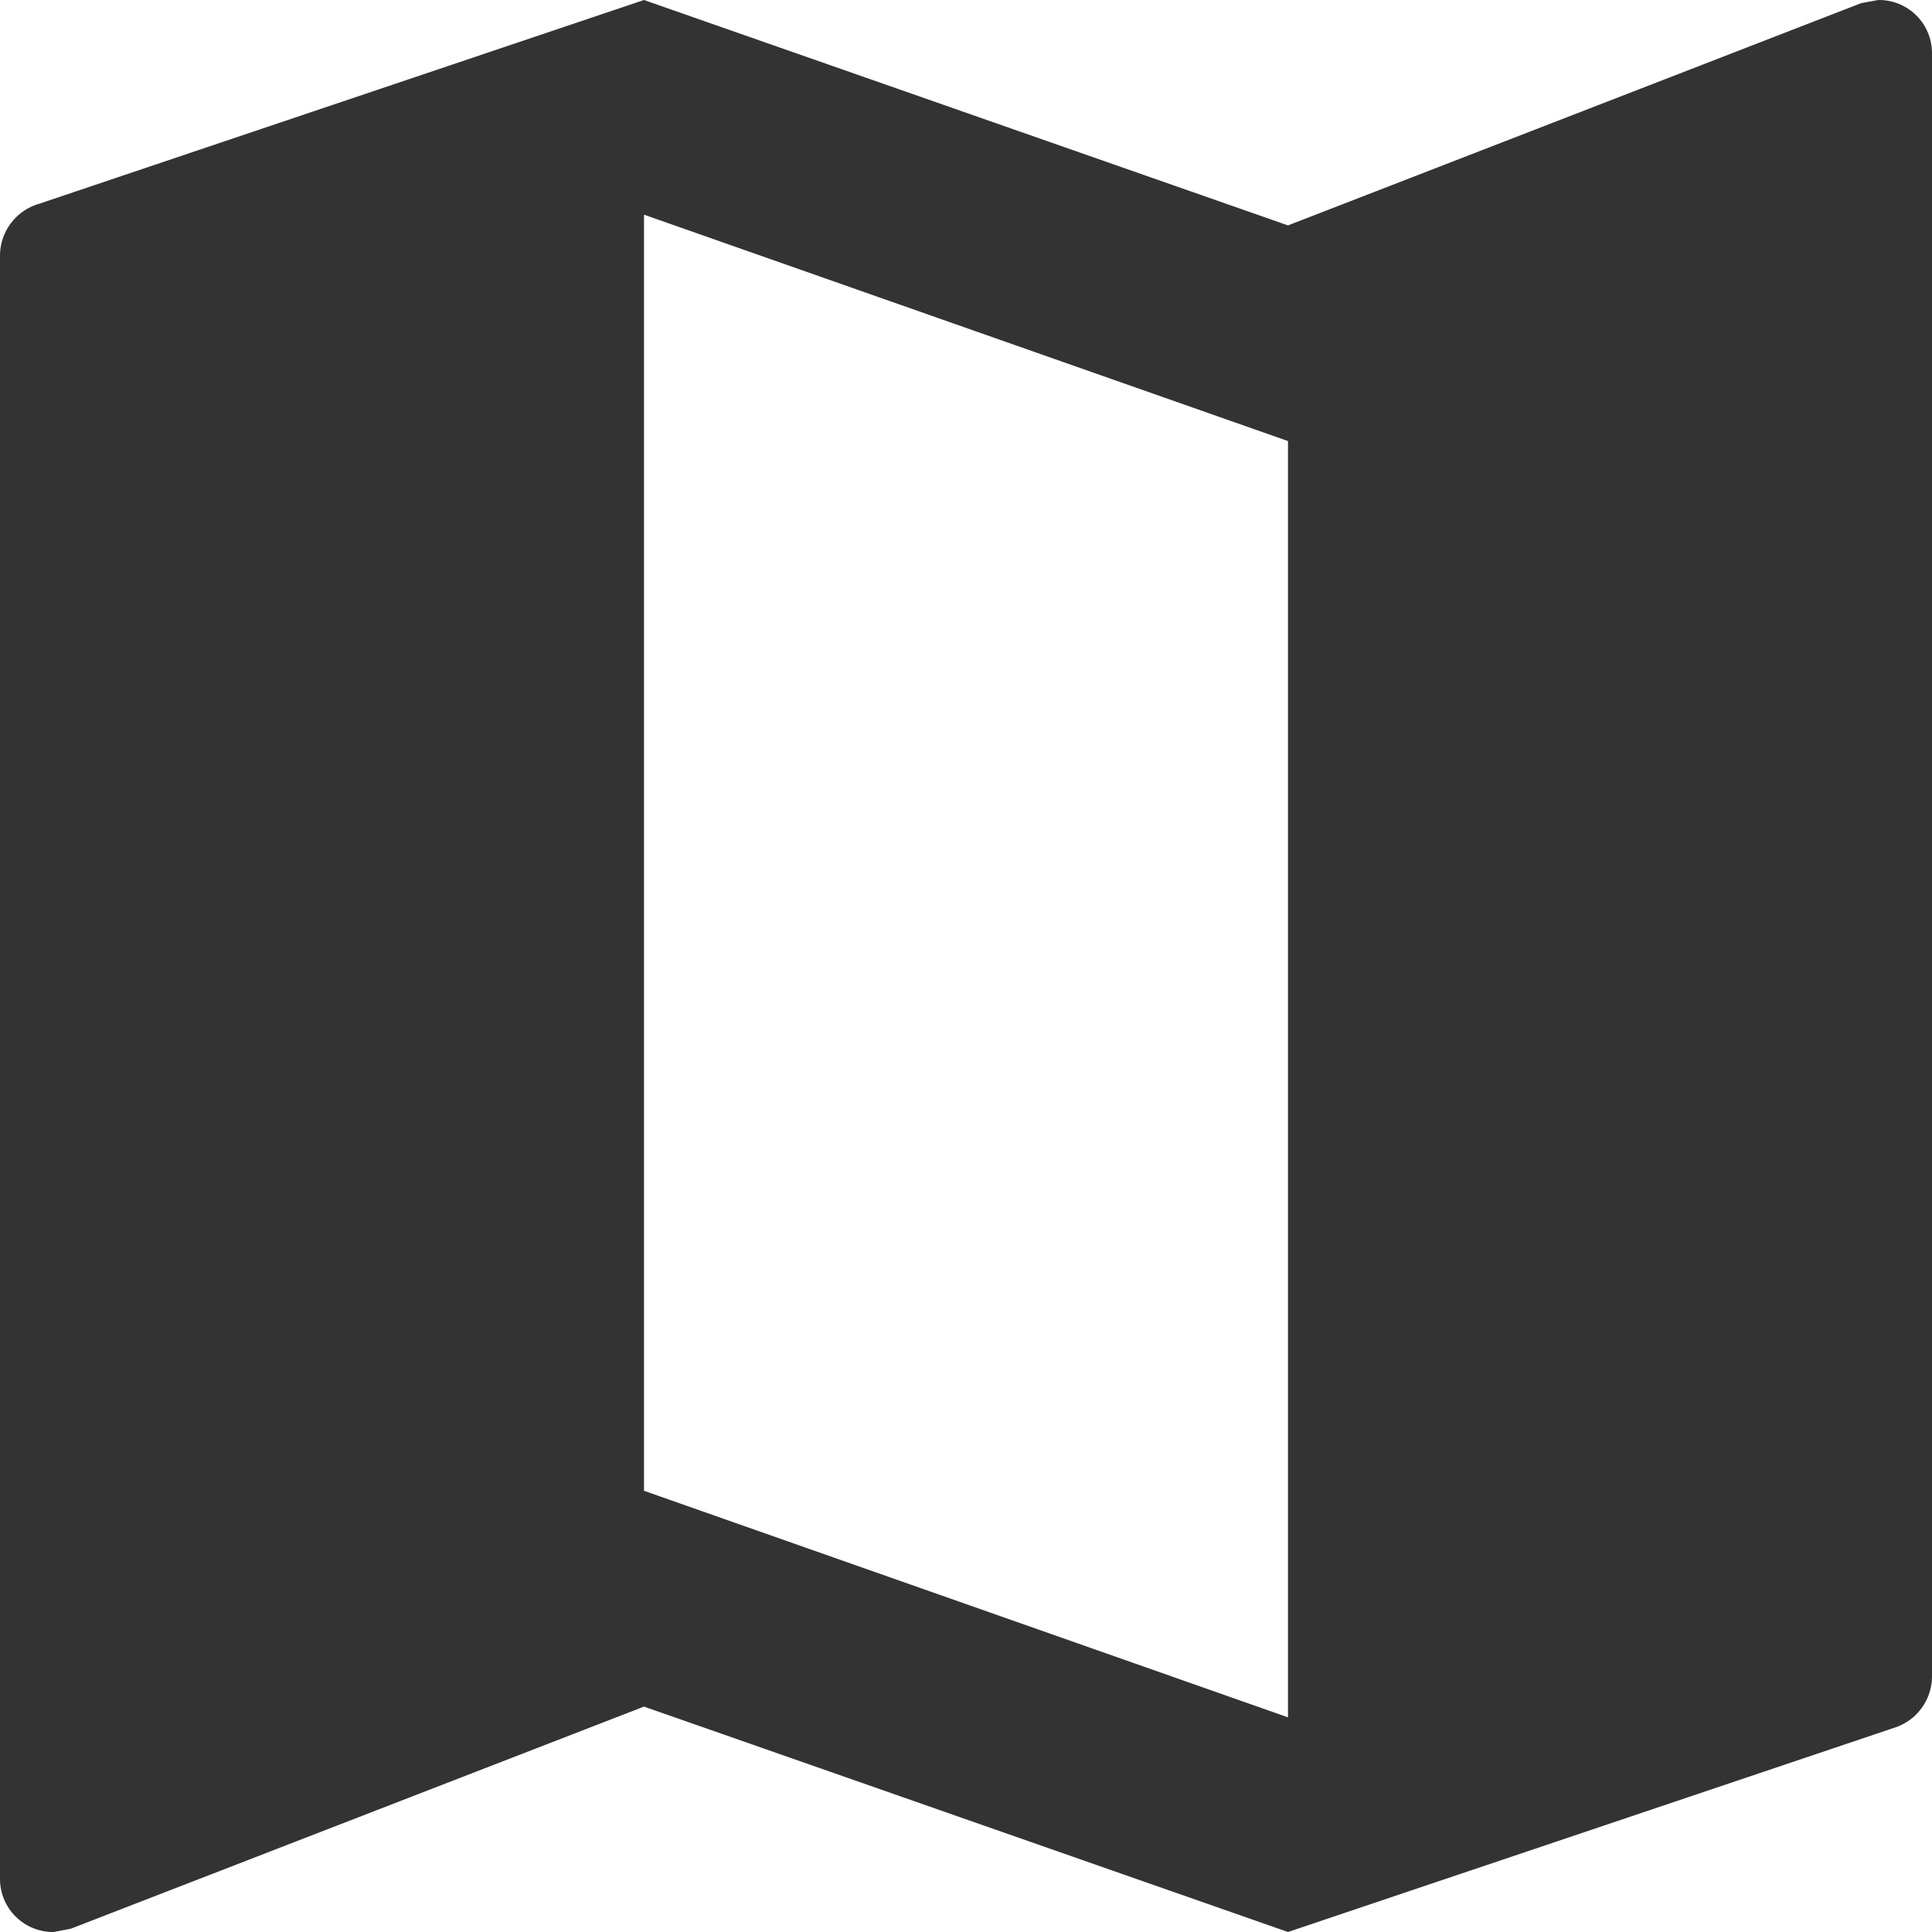 <svg xmlns="http://www.w3.org/2000/svg" width="13.5" height="13.5" viewBox="0 0 13.5 13.5">
  <path id="ic-maps" d="M15.375,2.25l-.12.022L11.25,3.825,6.75,2.25,2.52,3.675a.378.378,0,0,0-.27.36v11.34a.371.371,0,0,0,.375.375l.12-.023L6.75,14.175l4.5,1.575,4.23-1.425a.378.378,0,0,0,.27-.36V2.625A.371.371,0,0,0,15.375,2.25Zm-4.125,12-4.5-1.583V3.75l4.5,1.582Z" transform="translate(-2.25 -2.25)" fill="#333"/>
</svg>
